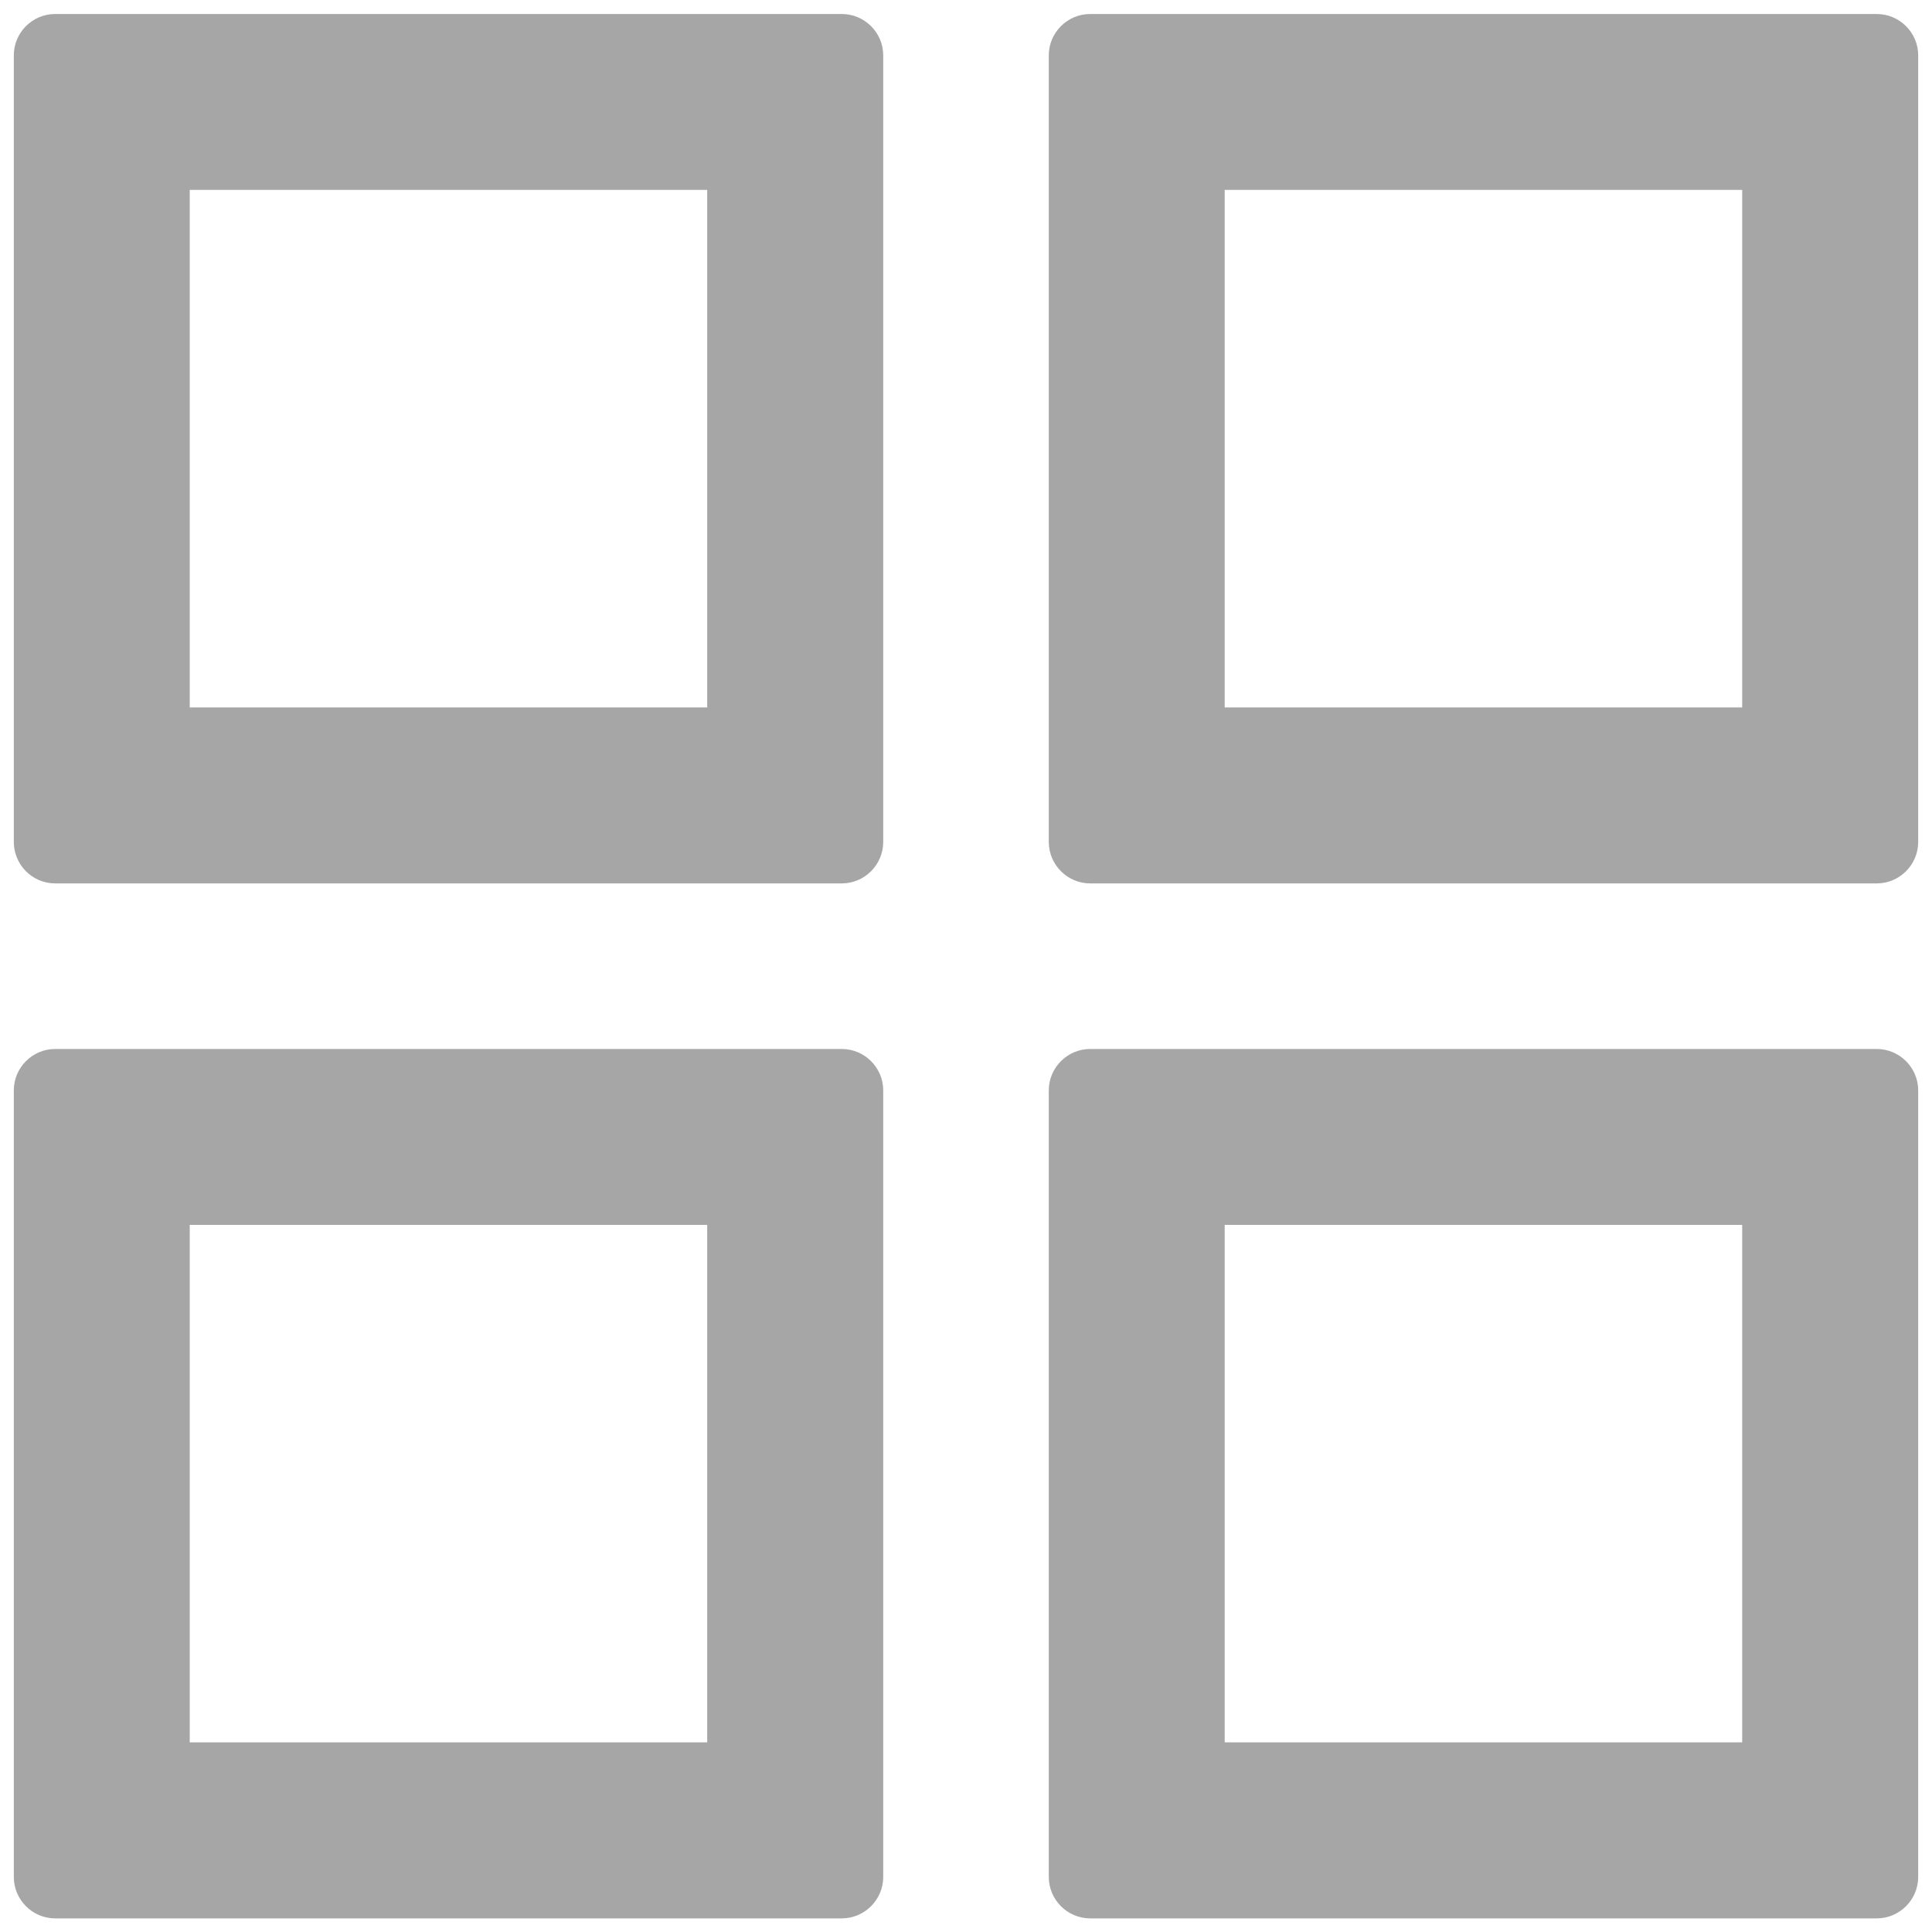 <svg width="20" height="20" viewBox="0 0 20 20" fill="none" xmlns="http://www.w3.org/2000/svg">
<path d="M8.714 0.145H0.571C0.335 0.145 0.143 0.337 0.143 0.573V8.716C0.143 8.952 0.335 9.145 0.571 9.145H8.714C8.95 9.145 9.143 8.952 9.143 8.716V0.573C9.143 0.337 8.95 0.145 8.714 0.145ZM7.321 7.323H1.964V1.966H7.321V7.323ZM19.428 0.145H11.285C11.05 0.145 10.857 0.337 10.857 0.573V8.716C10.857 8.952 11.05 9.145 11.285 9.145H19.428C19.664 9.145 19.857 8.952 19.857 8.716V0.573C19.857 0.337 19.664 0.145 19.428 0.145ZM18.035 7.323H12.678V1.966H18.035V7.323ZM8.714 10.859H0.571C0.335 10.859 0.143 11.052 0.143 11.287V19.43C0.143 19.666 0.335 19.859 0.571 19.859H8.714C8.95 19.859 9.143 19.666 9.143 19.43V11.287C9.143 11.052 8.95 10.859 8.714 10.859ZM7.321 18.037H1.964V12.68H7.321V18.037ZM19.428 10.859H11.285C11.05 10.859 10.857 11.052 10.857 11.287V19.43C10.857 19.666 11.05 19.859 11.285 19.859H19.428C19.664 19.859 19.857 19.666 19.857 19.43V11.287C19.857 11.052 19.664 10.859 19.428 10.859ZM18.035 18.037H12.678V12.68H18.035V18.037Z" fill="#A6A6A6"/>
</svg>
